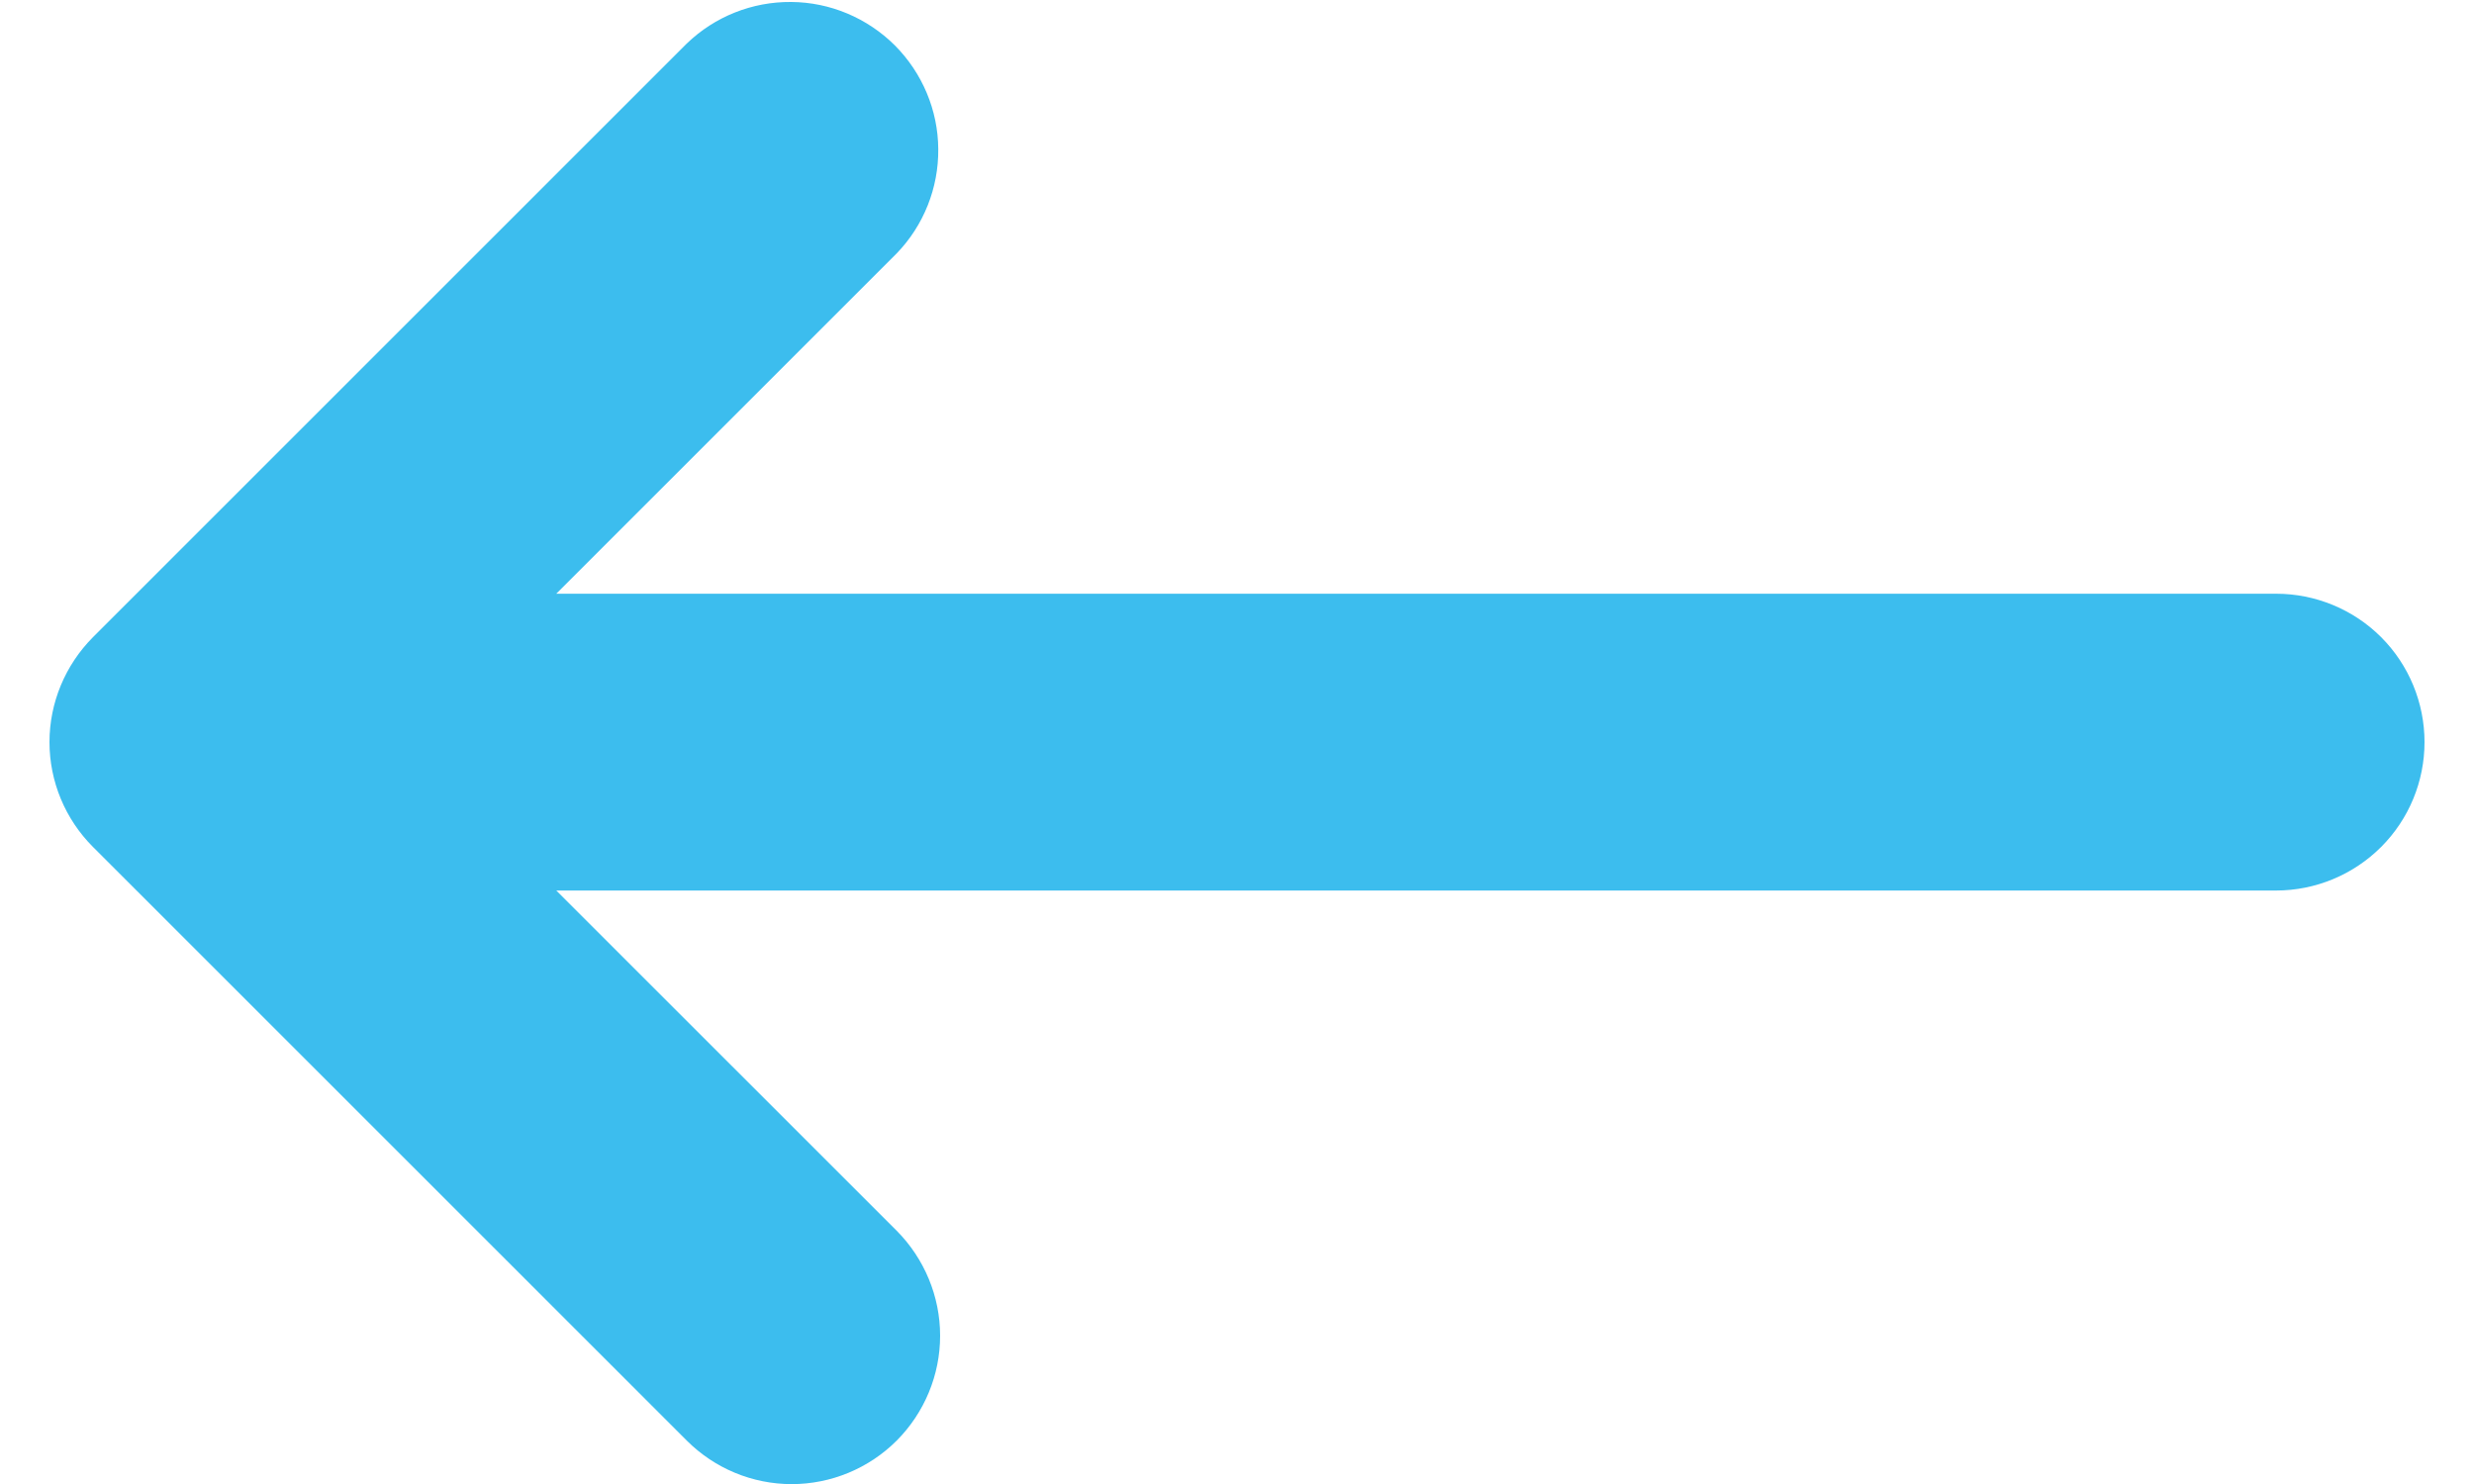 <svg width="20" height="12" viewBox="0 0 20 12" fill="none" xmlns="http://www.w3.org/2000/svg">
<path fill-rule="evenodd" clip-rule="evenodd" d="M7.249 11.649C7.024 11.874 6.718 12.001 6.4 12.001C6.082 12.001 5.777 11.874 5.552 11.649L0.752 6.849C0.527 6.624 0.4 6.319 0.4 6.001C0.4 5.683 0.527 5.378 0.752 5.152L5.552 0.352C5.778 0.134 6.081 0.013 6.396 0.016C6.71 0.018 7.011 0.145 7.234 0.367C7.456 0.59 7.583 0.891 7.585 1.205C7.588 1.52 7.467 1.823 7.249 2.049L4.497 4.801H18.4C18.718 4.801 19.024 4.927 19.249 5.152C19.474 5.377 19.6 5.683 19.6 6.001C19.6 6.319 19.474 6.624 19.249 6.849C19.024 7.074 18.718 7.201 18.4 7.201H4.497L7.249 9.952C7.473 10.178 7.6 10.483 7.6 10.801C7.6 11.119 7.473 11.424 7.249 11.649Z" fill="#3CBDEE"/>
</svg>
